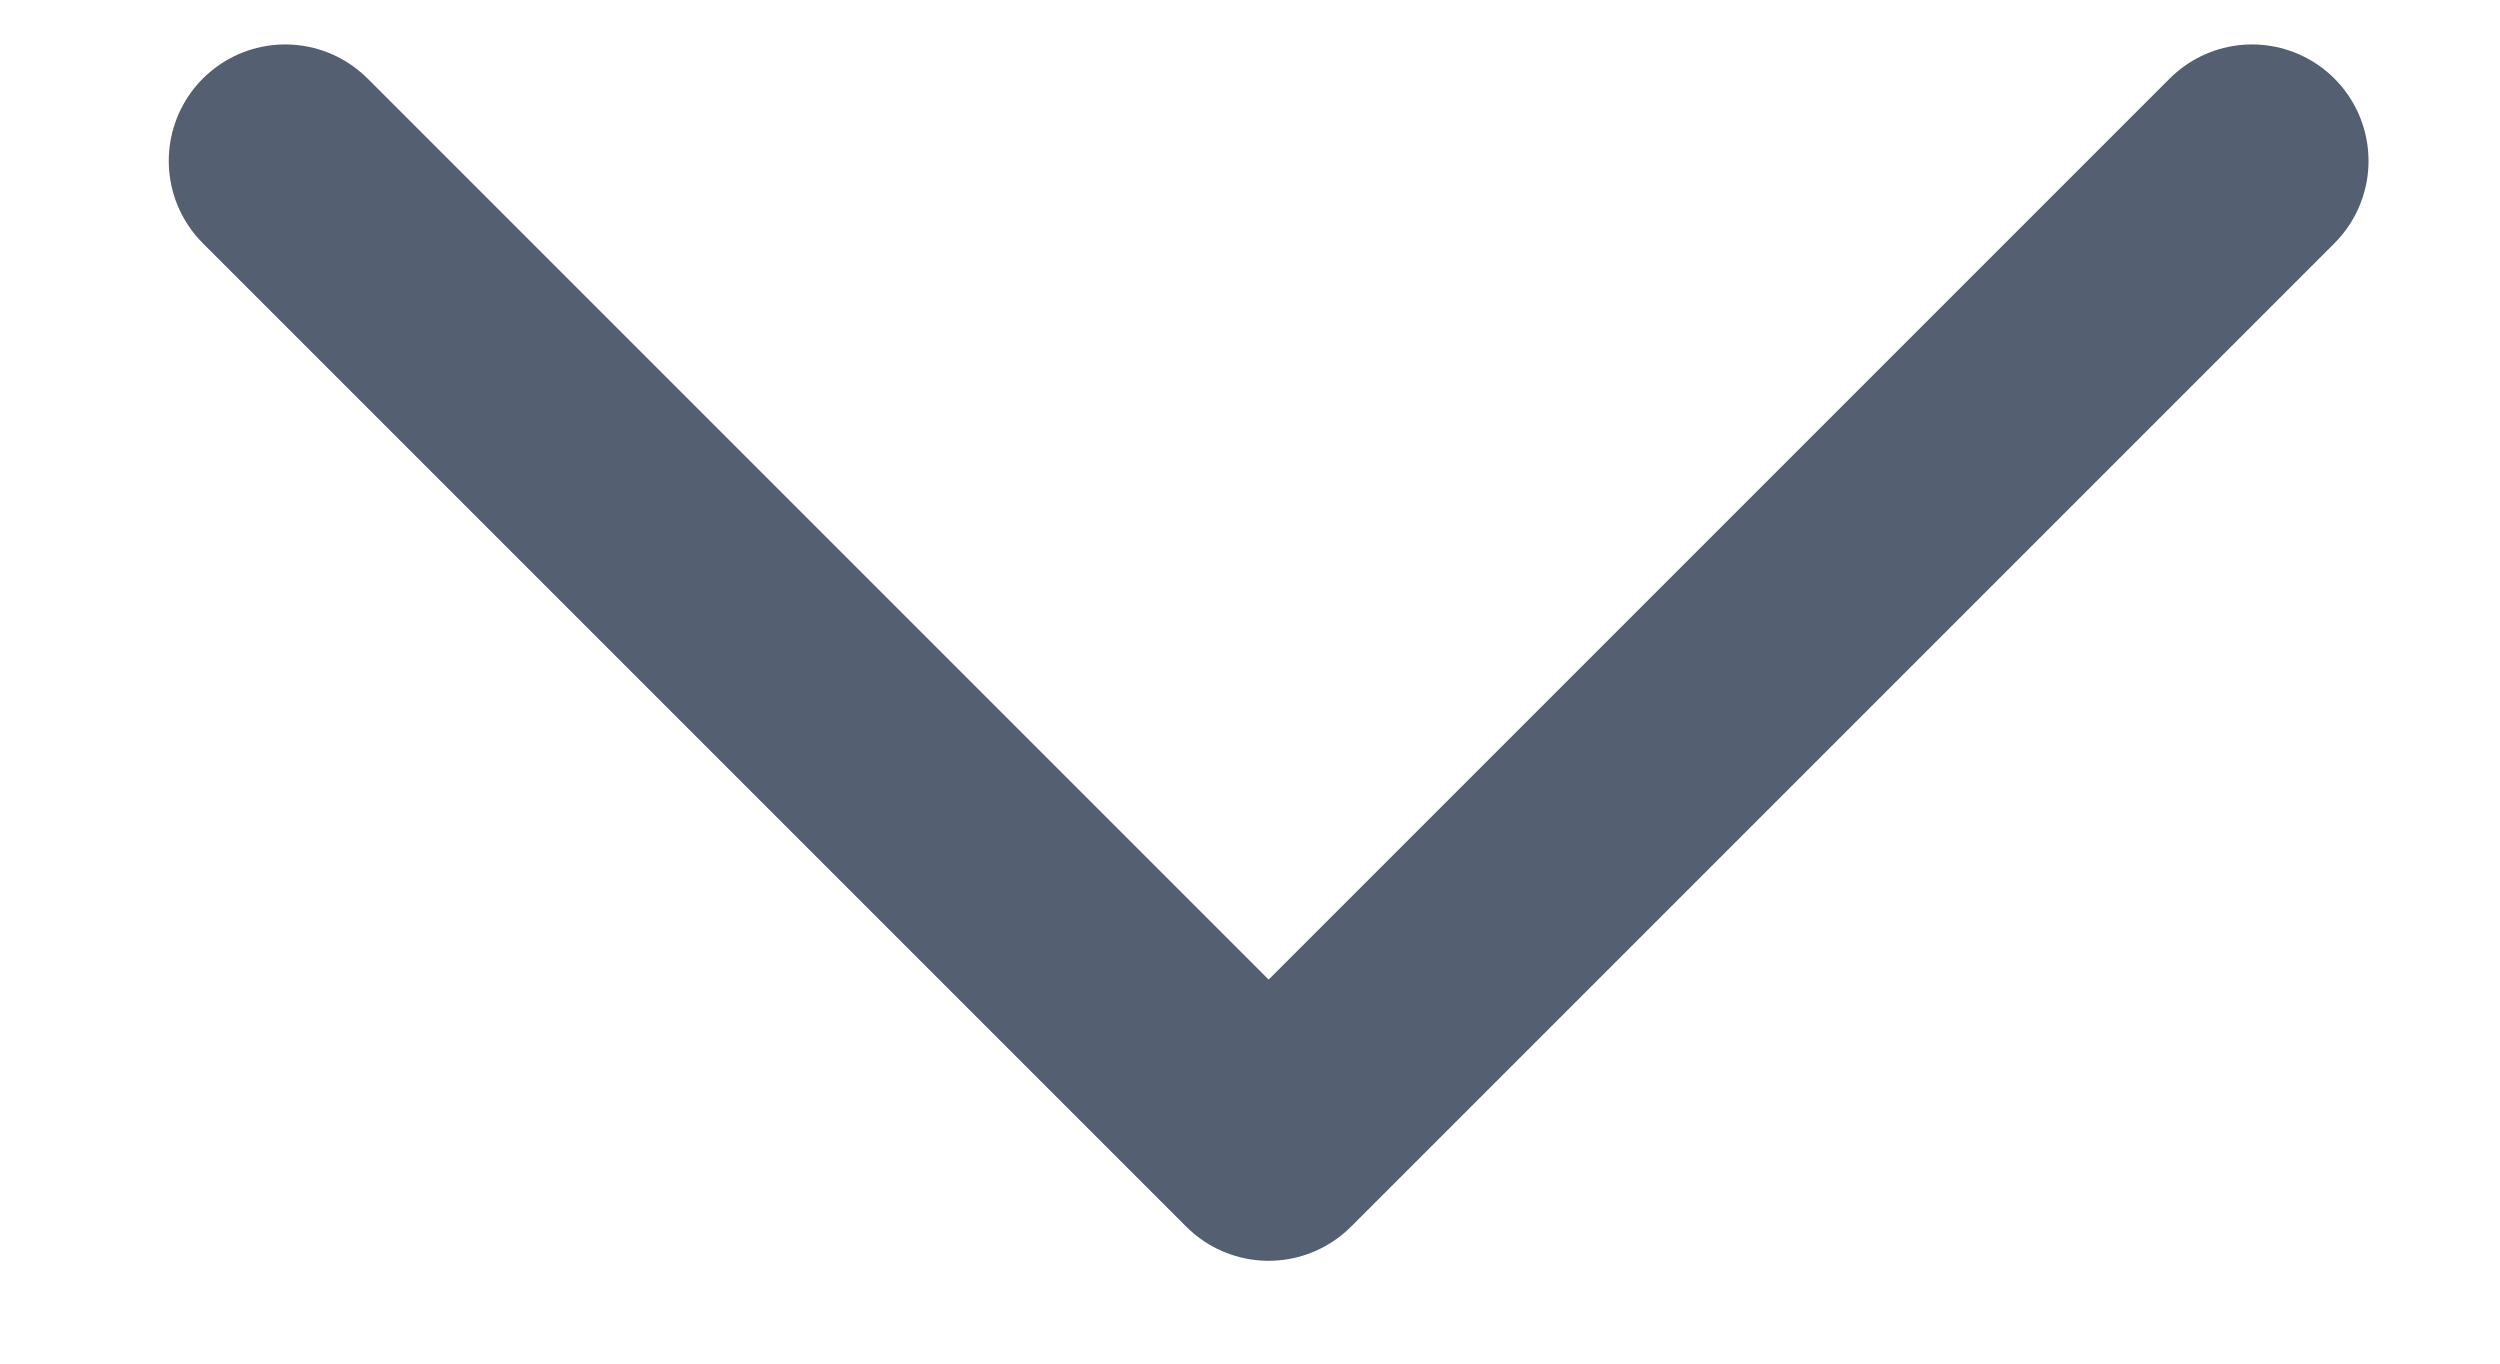 <svg width="11" height="6" viewBox="0 0 11 6" fill="none" xmlns="http://www.w3.org/2000/svg">
<path d="M9.909 0.708L5.582 5.035L1.255 0.708" stroke="#545F71" stroke-width="1.025" stroke-linecap="round" stroke-linejoin="round"/>
</svg>
